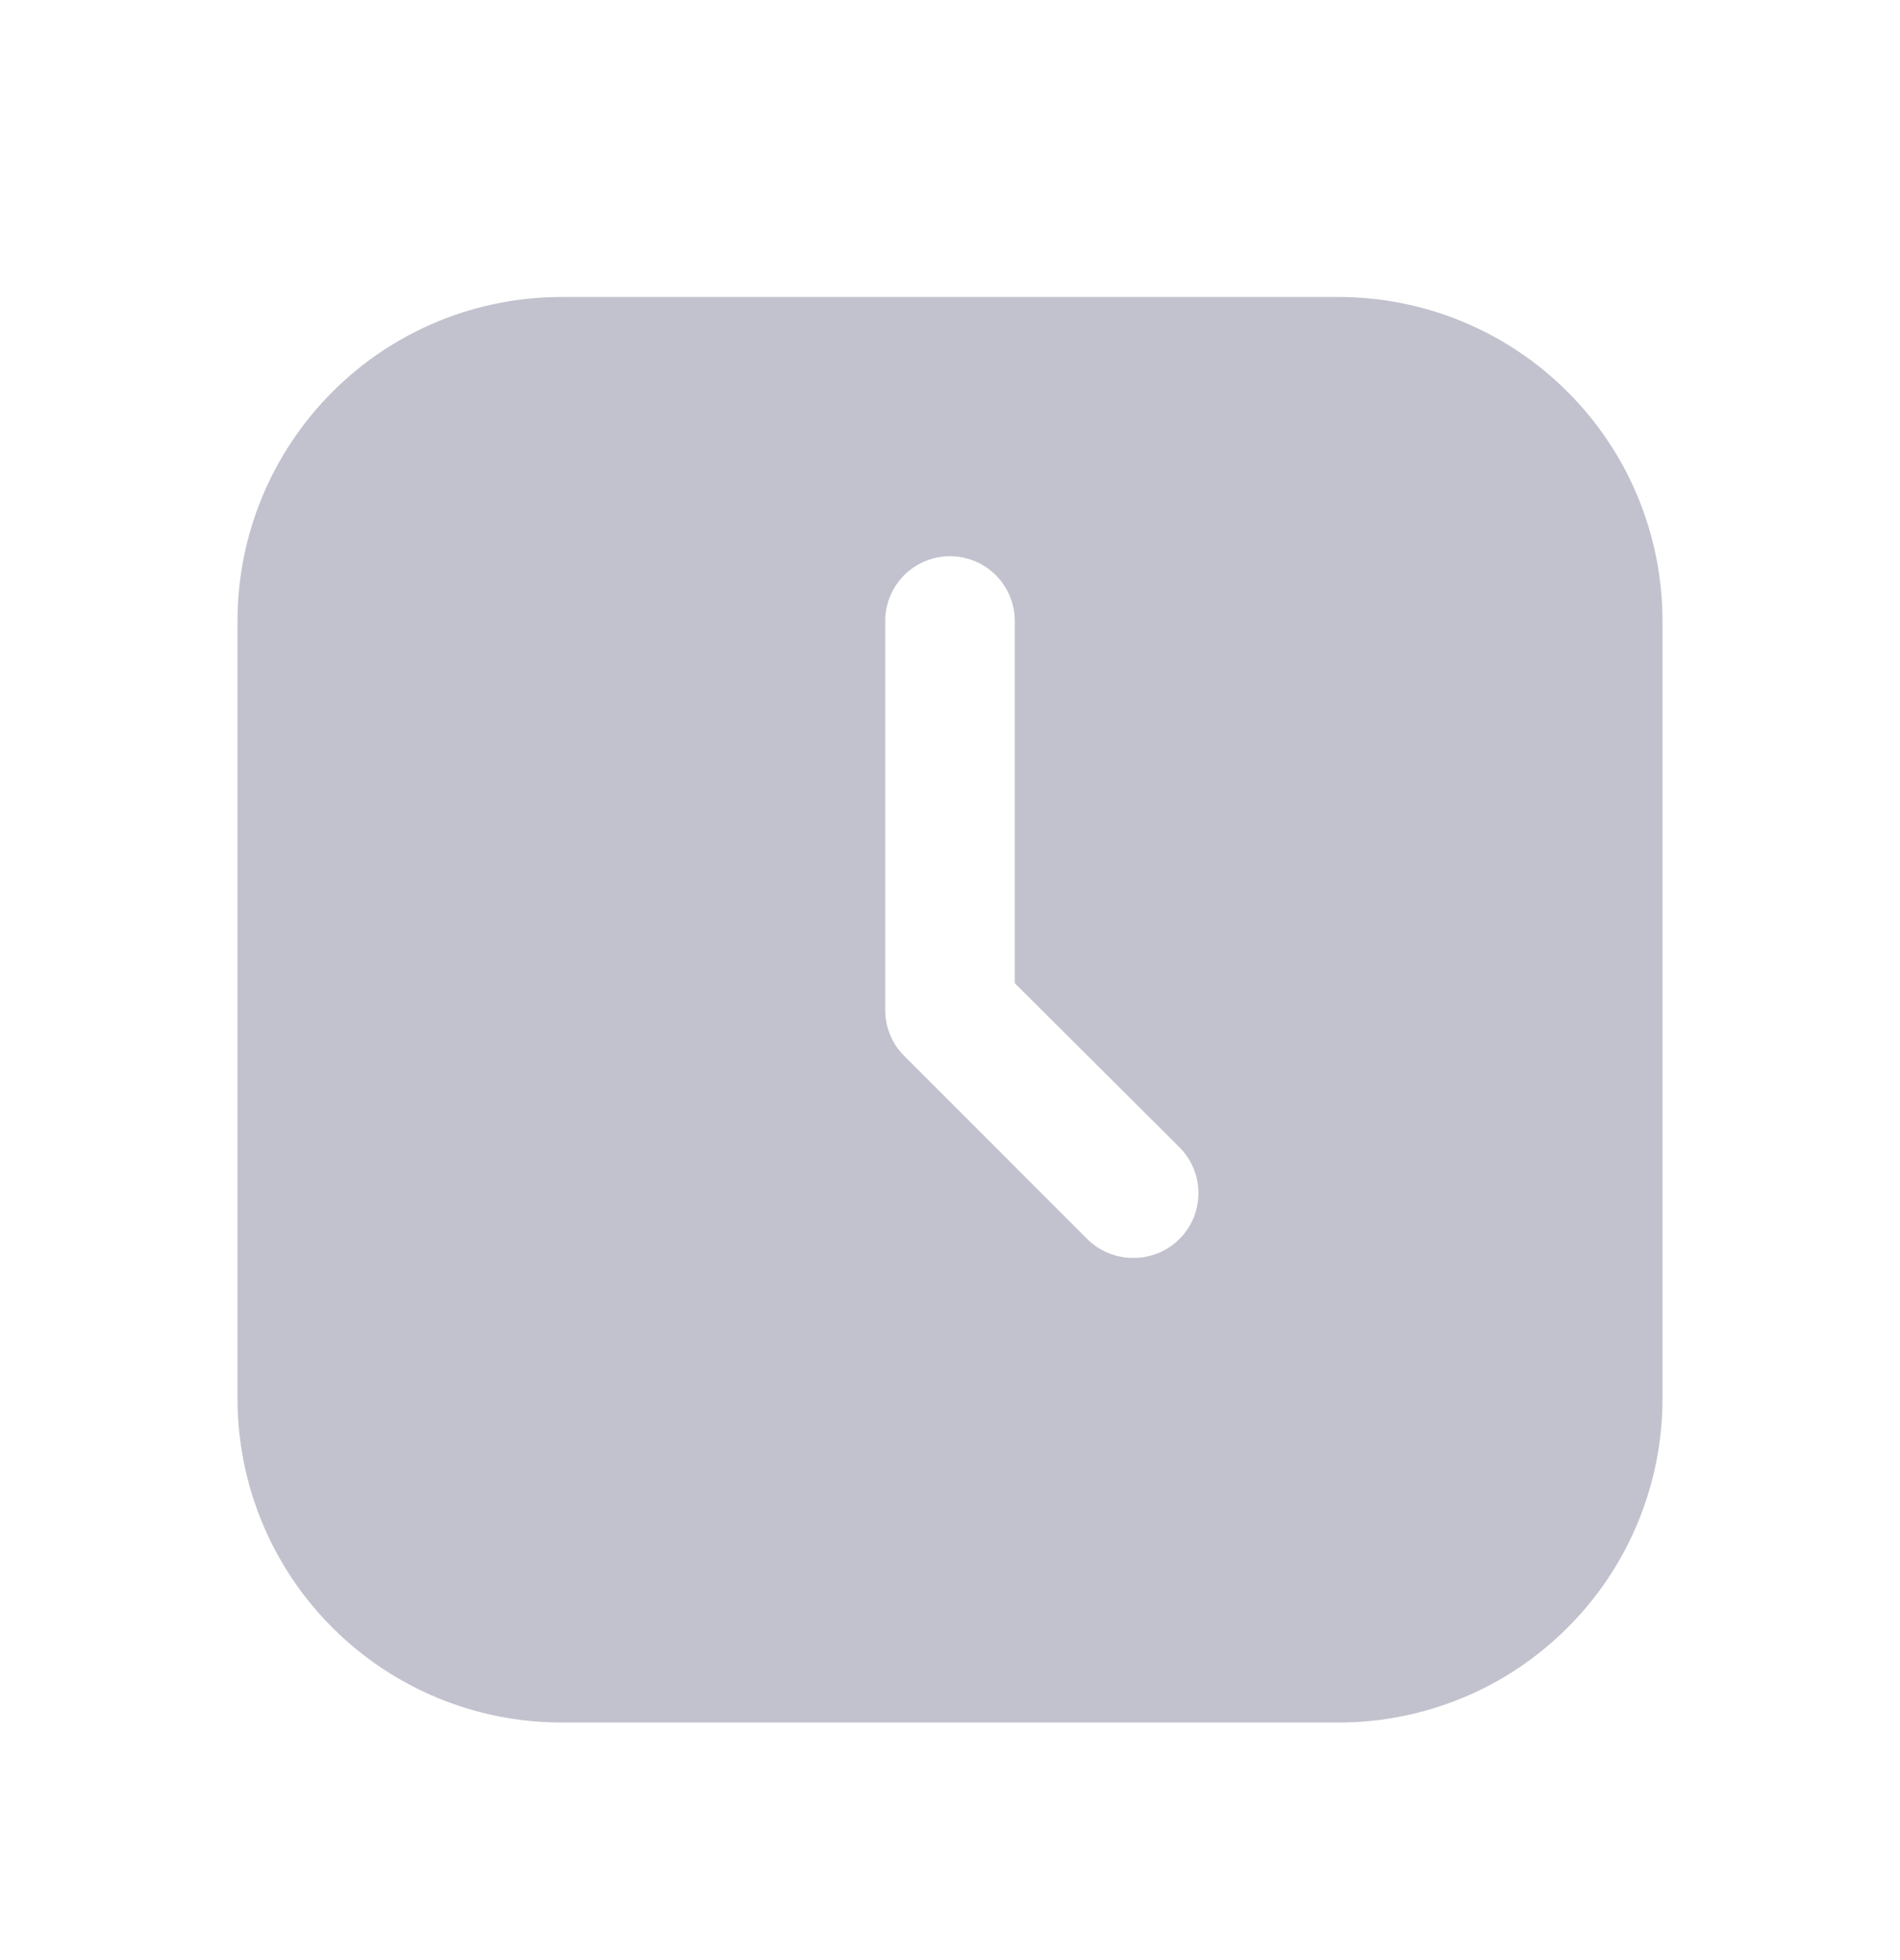 <svg width="32" height="33" viewBox="0 0 32 33" fill="none" xmlns="http://www.w3.org/2000/svg">
<path d="M22.546 5H9.455C8.738 5 8.029 5.141 7.367 5.415C6.705 5.689 6.104 6.091 5.598 6.598C4.575 7.621 4 9.008 4 10.454V23.546C4 24.262 4.141 24.971 4.415 25.633C4.689 26.295 5.091 26.896 5.598 27.402C6.621 28.425 8.008 29 9.455 29H22.546C23.262 29 23.971 28.859 24.633 28.585C25.295 28.311 25.896 27.909 26.402 27.402C26.909 26.896 27.311 26.295 27.585 25.633C27.859 24.971 28 24.262 28 23.546V10.454C28 9.738 27.859 9.029 27.585 8.367C27.311 7.705 26.909 7.104 26.402 6.598C25.896 6.091 25.295 5.689 24.633 5.415C23.971 5.141 23.262 5 22.546 5ZM19.862 20.862C19.76 20.963 19.639 21.043 19.506 21.097C19.373 21.151 19.231 21.179 19.087 21.178C18.944 21.179 18.801 21.151 18.669 21.097C18.536 21.043 18.415 20.963 18.313 20.862L15.226 17.774C15.124 17.673 15.044 17.552 14.99 17.419C14.936 17.286 14.908 17.144 14.909 17V10.454C14.909 10.165 15.024 9.888 15.229 9.683C15.433 9.479 15.711 9.364 16 9.364C16.289 9.364 16.567 9.479 16.771 9.683C16.976 9.888 17.091 10.165 17.091 10.454V16.553L19.862 19.313C19.964 19.414 20.045 19.535 20.101 19.668C20.156 19.801 20.184 19.943 20.184 20.087C20.184 20.231 20.156 20.374 20.101 20.507C20.045 20.64 19.964 20.76 19.862 20.862Z" fill="#000435" fill-opacity="0.24"/>
</svg>
